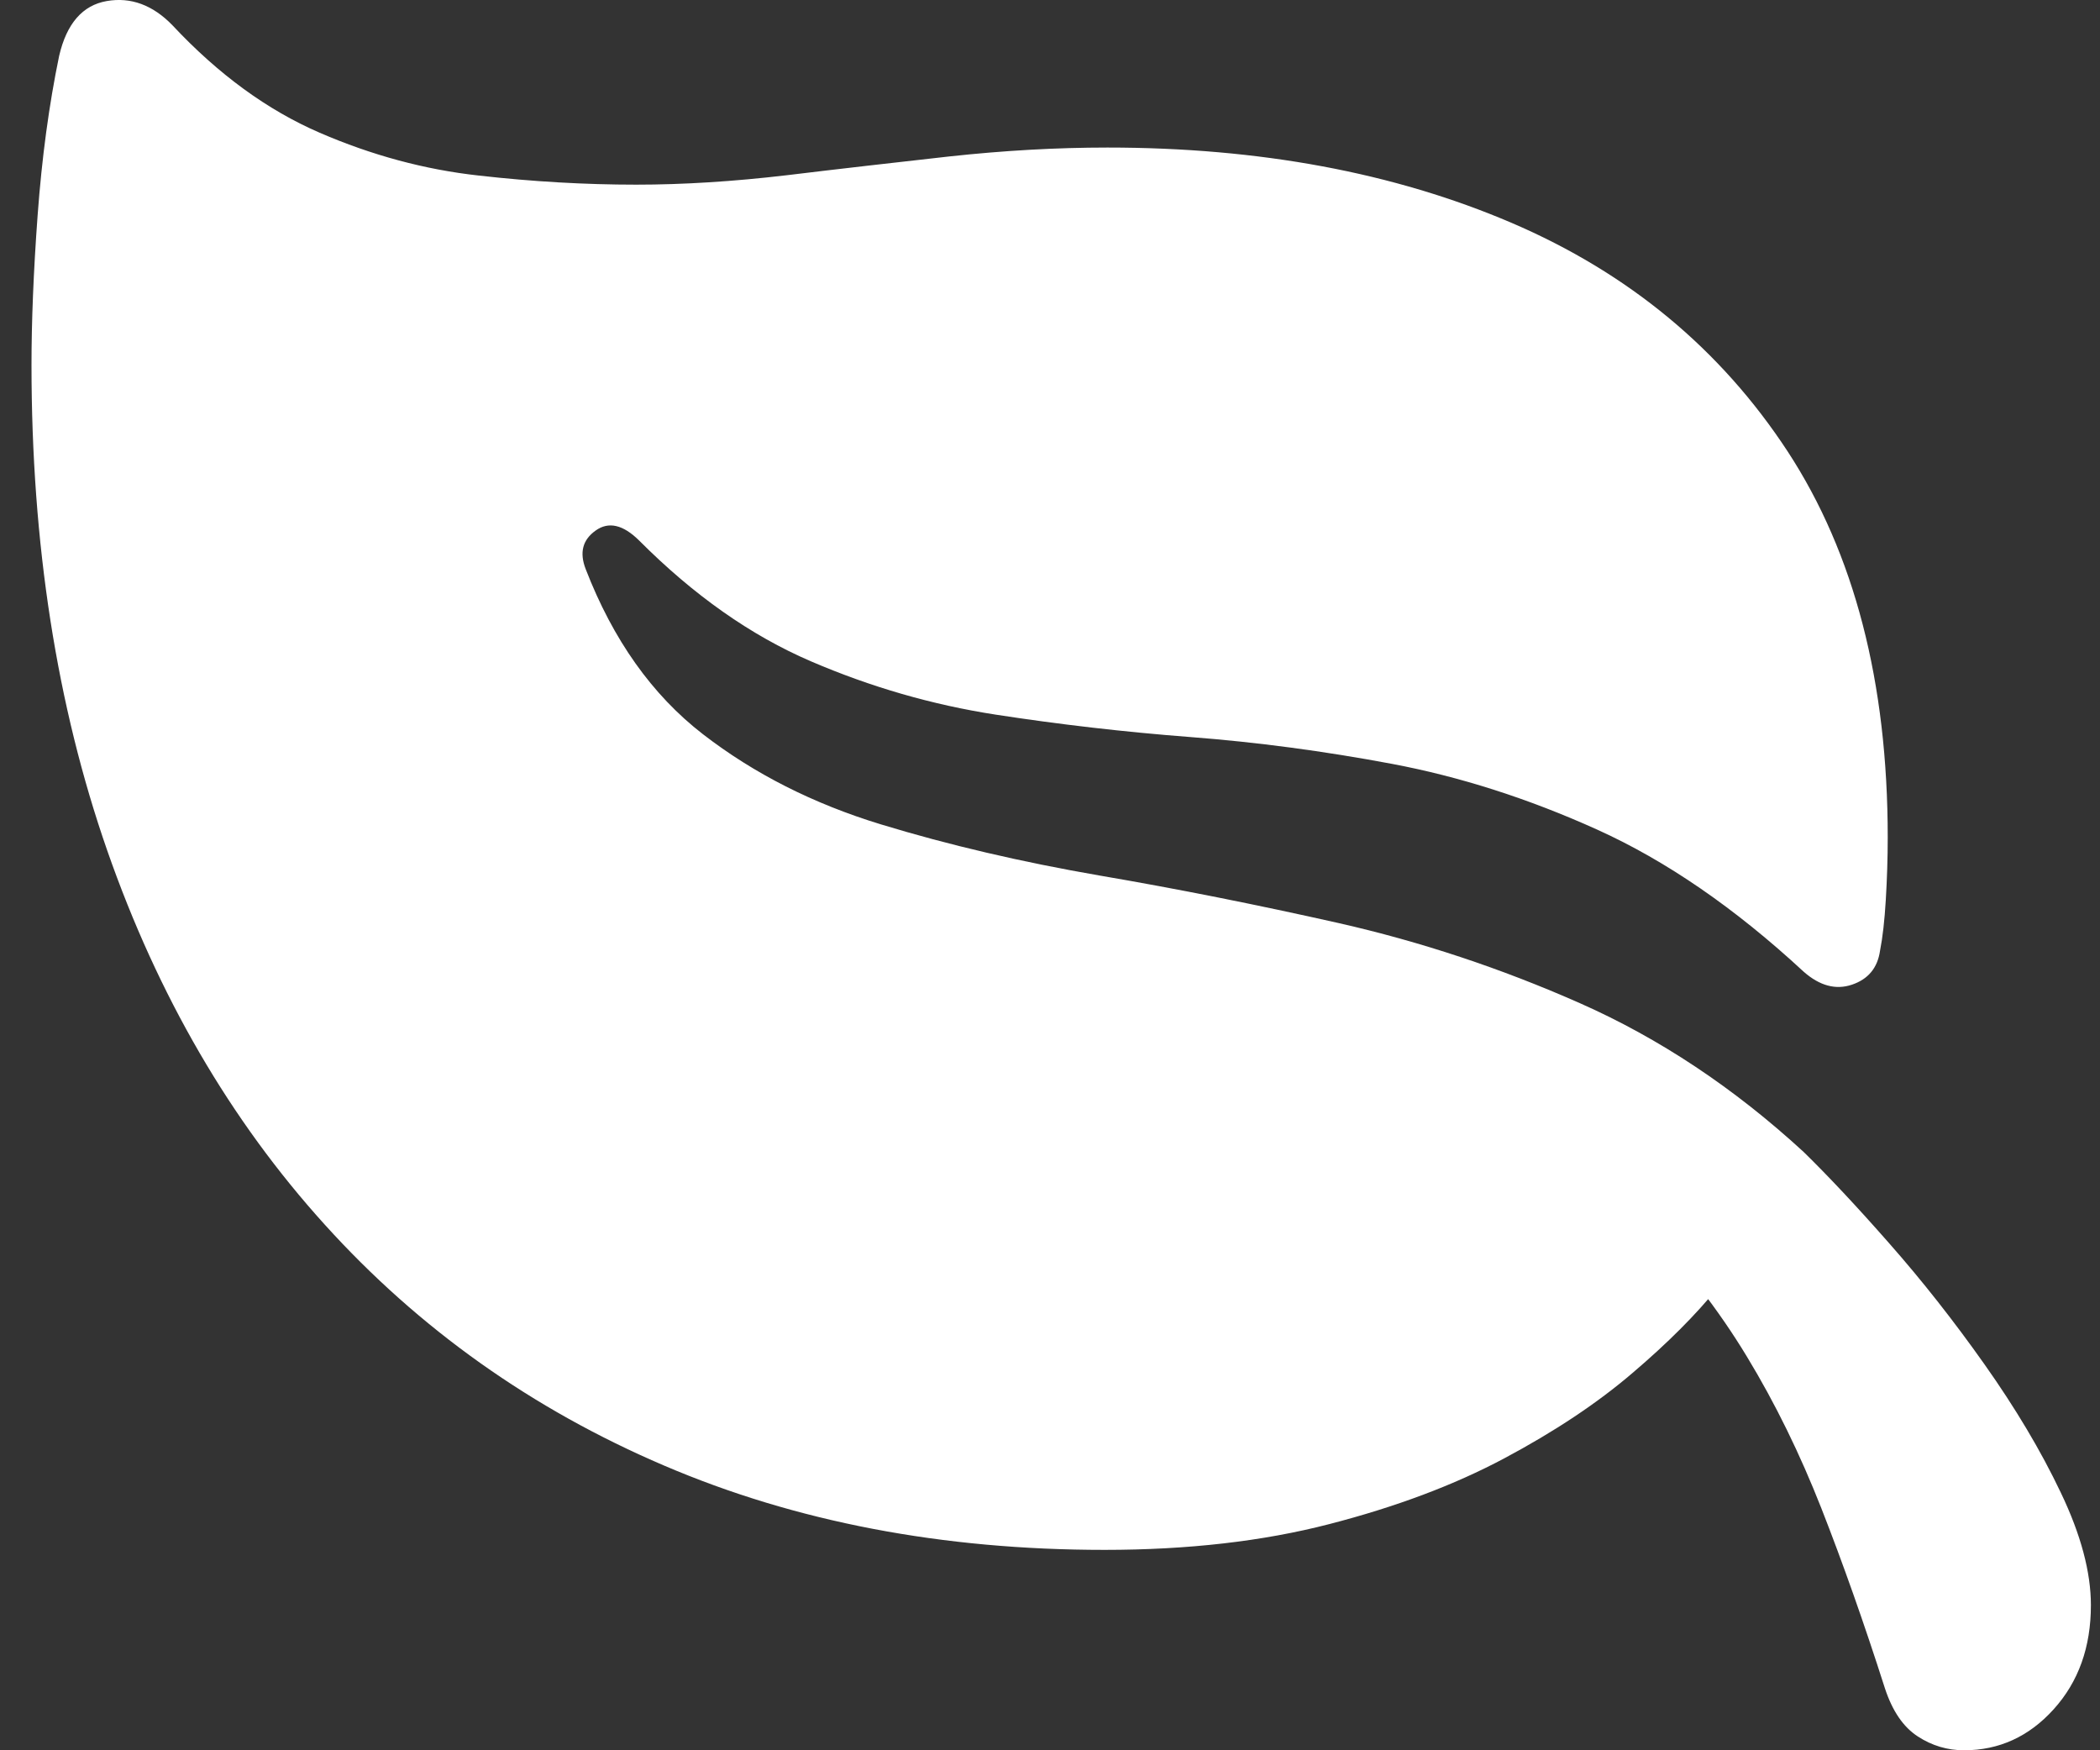 <svg width="12" height="10" viewBox="0 0 12 10" fill="none" xmlns="http://www.w3.org/2000/svg">
<rect x="0" y="0" width="12" height="10" fill="#333333" stroke="none"/>
<path d="M0.338 0.319C0.28 0.599 0.239 0.903 0.215 1.23C0.191 1.557 0.18 1.842 0.18 2.085C0.18 3.107 0.324 4.031 0.613 4.86C0.902 5.688 1.316 6.401 1.856 6.997C2.395 7.593 3.041 8.051 3.794 8.373C4.546 8.695 5.385 8.855 6.312 8.855C6.788 8.855 7.216 8.806 7.595 8.708C7.975 8.61 8.309 8.485 8.596 8.332C8.883 8.179 9.127 8.017 9.329 7.844C9.531 7.672 9.692 7.51 9.814 7.359C9.936 7.208 10.02 7.087 10.067 6.997L9.386 6.98C9.622 7.227 9.821 7.484 9.983 7.752C10.145 8.019 10.286 8.308 10.408 8.618C10.53 8.929 10.651 9.271 10.771 9.646C10.814 9.777 10.877 9.868 10.959 9.921C11.04 9.974 11.129 10 11.223 10C11.423 10 11.594 9.922 11.735 9.766C11.877 9.609 11.948 9.411 11.948 9.171C11.948 8.983 11.891 8.768 11.776 8.528C11.662 8.288 11.516 8.044 11.34 7.795C11.164 7.546 10.982 7.315 10.795 7.103C10.608 6.89 10.445 6.717 10.307 6.582C9.908 6.215 9.481 5.932 9.029 5.732C8.577 5.532 8.117 5.38 7.65 5.274C7.183 5.169 6.727 5.078 6.282 5.002C5.837 4.925 5.421 4.828 5.034 4.71C4.647 4.592 4.308 4.42 4.017 4.195C3.726 3.97 3.503 3.655 3.347 3.252C3.31 3.157 3.329 3.084 3.404 3.031C3.478 2.978 3.561 2.998 3.652 3.088C3.964 3.401 4.291 3.631 4.633 3.778C4.975 3.925 5.327 4.027 5.69 4.083C6.054 4.139 6.424 4.182 6.802 4.211C7.18 4.24 7.564 4.291 7.953 4.364C8.341 4.437 8.733 4.562 9.127 4.74C9.521 4.918 9.915 5.189 10.307 5.552C10.398 5.632 10.49 5.657 10.582 5.626C10.675 5.595 10.729 5.53 10.743 5.432C10.758 5.356 10.769 5.259 10.776 5.141C10.783 5.023 10.787 4.904 10.787 4.784C10.787 3.897 10.596 3.162 10.215 2.579C9.833 1.996 9.307 1.56 8.637 1.273C7.966 0.986 7.197 0.843 6.328 0.843C6.037 0.843 5.736 0.86 5.423 0.894C5.111 0.929 4.802 0.964 4.497 1.001C4.191 1.037 3.904 1.055 3.635 1.055C3.345 1.055 3.045 1.038 2.736 1.003C2.427 0.969 2.124 0.887 1.826 0.758C1.528 0.629 1.248 0.425 0.986 0.145C0.874 0.029 0.748 -0.018 0.61 0.006C0.472 0.03 0.381 0.134 0.338 0.319Z" fill="white"/>
</svg>
